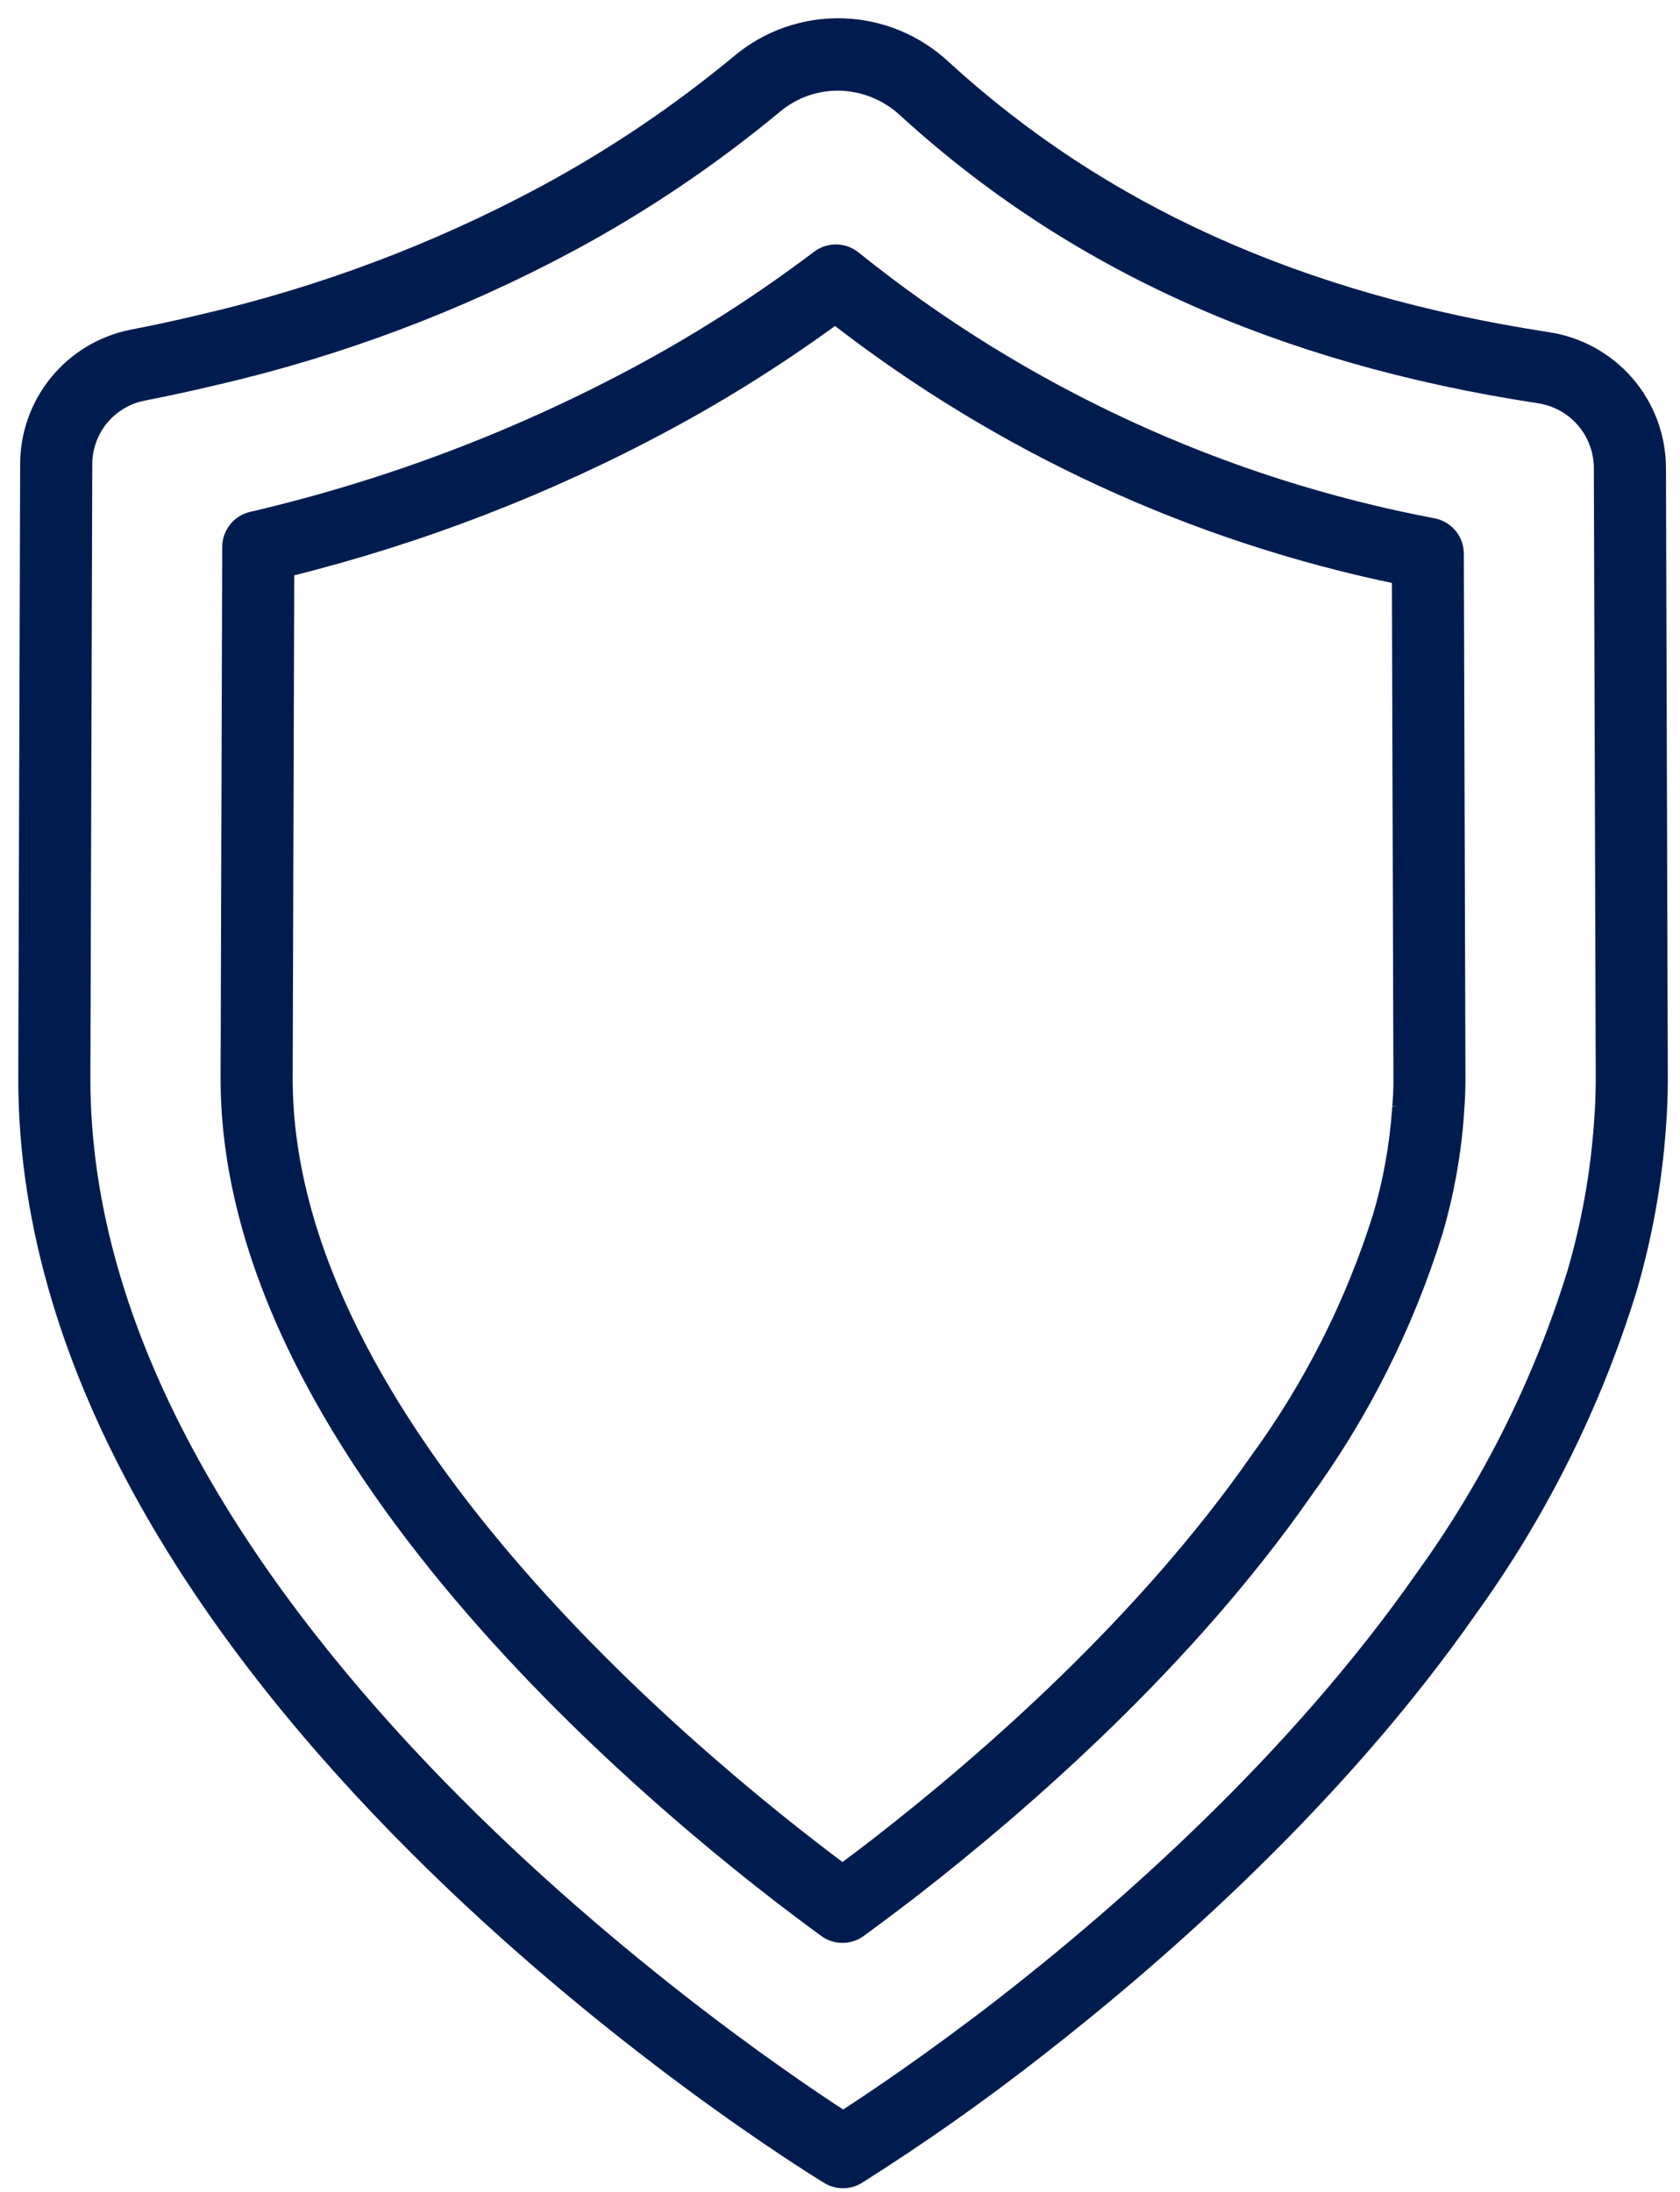 <svg width="69" height="90" viewBox="0 0 69 90" fill="none" xmlns="http://www.w3.org/2000/svg">
<path d="M58.892 21.531C50.185 19.886 42.018 16.121 35.113 10.567C34.9 10.391 34.633 10.292 34.356 10.286C34.079 10.281 33.809 10.368 33.588 10.535C31.265 12.29 28.812 13.866 26.25 15.247C21.23 17.947 15.874 19.97 10.323 21.263C10.054 21.327 9.815 21.48 9.643 21.696C9.472 21.912 9.378 22.18 9.377 22.456C9.351 30.721 9.31 43.566 9.31 44.289C9.31 60.144 28.11 75.089 33.877 79.289C34.087 79.443 34.341 79.525 34.602 79.525C34.862 79.525 35.116 79.443 35.326 79.289C36.012 78.789 36.758 78.23 37.551 77.618C42.225 73.984 48.806 68.206 53.614 61.324C55.979 58.073 57.797 54.457 58.997 50.619C59.463 49.038 59.758 47.412 59.877 45.768L59.884 45.637C59.92 45.194 59.938 44.737 59.938 44.292C59.938 43.578 59.872 22.732 59.872 22.732C59.871 22.45 59.773 22.177 59.595 21.958C59.416 21.74 59.168 21.589 58.892 21.531ZM57.433 45.431C57.433 45.438 57.422 45.581 57.422 45.588C57.316 47.061 57.052 48.517 56.634 49.933C55.508 53.511 53.808 56.881 51.599 59.911C46.966 66.547 40.584 72.147 36.042 75.676C35.542 76.063 35.061 76.427 34.602 76.768C28.384 72.125 11.771 58.396 11.771 44.292C11.771 43.592 11.808 31.692 11.835 23.428C17.262 22.085 22.499 20.064 27.422 17.413C29.811 16.125 32.109 14.674 34.3 13.072C41.09 18.345 48.998 21.992 57.417 23.733C57.43 27.885 57.479 43.672 57.479 44.293C57.484 44.673 57.464 45.059 57.433 45.435V45.431Z" fill="#001C4F" stroke="#001C4F" stroke-width="0.5"/>
<path d="M68.173 19.209C68.169 17.915 67.701 16.666 66.854 15.689C66.008 14.712 64.838 14.071 63.559 13.883C53.392 12.32 45.292 8.673 38.797 2.728C37.656 1.66 36.162 1.046 34.599 1.002C33.036 0.959 31.511 1.49 30.312 2.494C27.826 4.556 25.142 6.365 22.298 7.894C17.883 10.261 13.173 12.032 8.292 13.159C7.349 13.386 6.387 13.595 5.407 13.784C4.186 14.027 3.087 14.686 2.298 15.648C1.509 16.611 1.077 17.818 1.078 19.062C1.054 26.555 1 43.456 1 44.291C1 69.037 32.637 88.599 33.984 89.419C34.177 89.537 34.398 89.6 34.624 89.6C34.85 89.6 35.072 89.537 35.265 89.419C37.807 87.814 40.267 86.082 42.634 84.23C47.76 80.243 55.005 73.87 60.403 66.141C63.302 62.128 65.525 57.666 66.981 52.934C67.612 50.774 68.011 48.553 68.171 46.309C68.224 45.636 68.25 44.965 68.25 44.294C68.25 43.465 68.197 26.767 68.173 19.209ZM65.716 46.13C65.568 48.205 65.2 50.257 64.616 52.252C63.234 56.725 61.13 60.941 58.387 64.734C53.165 72.209 46.118 78.409 41.128 82.287C38.134 84.6 35.728 86.207 34.628 86.915C30.128 83.998 3.462 65.808 3.462 44.294C3.462 43.459 3.516 26.562 3.54 19.073C3.538 18.399 3.769 17.746 4.194 17.224C4.619 16.701 5.212 16.343 5.872 16.209C6.892 16.009 7.89 15.792 8.866 15.559C13.954 14.382 18.864 12.535 23.466 10.066C26.452 8.458 29.27 6.557 31.88 4.391C32.588 3.799 33.482 3.473 34.406 3.472C35.417 3.476 36.39 3.86 37.132 4.546C44.002 10.829 52.522 14.678 63.186 16.308C63.885 16.409 64.524 16.757 64.988 17.289C65.451 17.822 65.708 18.503 65.712 19.209C65.736 26.767 65.789 43.459 65.789 44.288C65.789 44.9 65.765 45.508 65.716 46.13Z" fill="#001C4F" stroke="#001C4F" stroke-width="0.5"/>
</svg>
